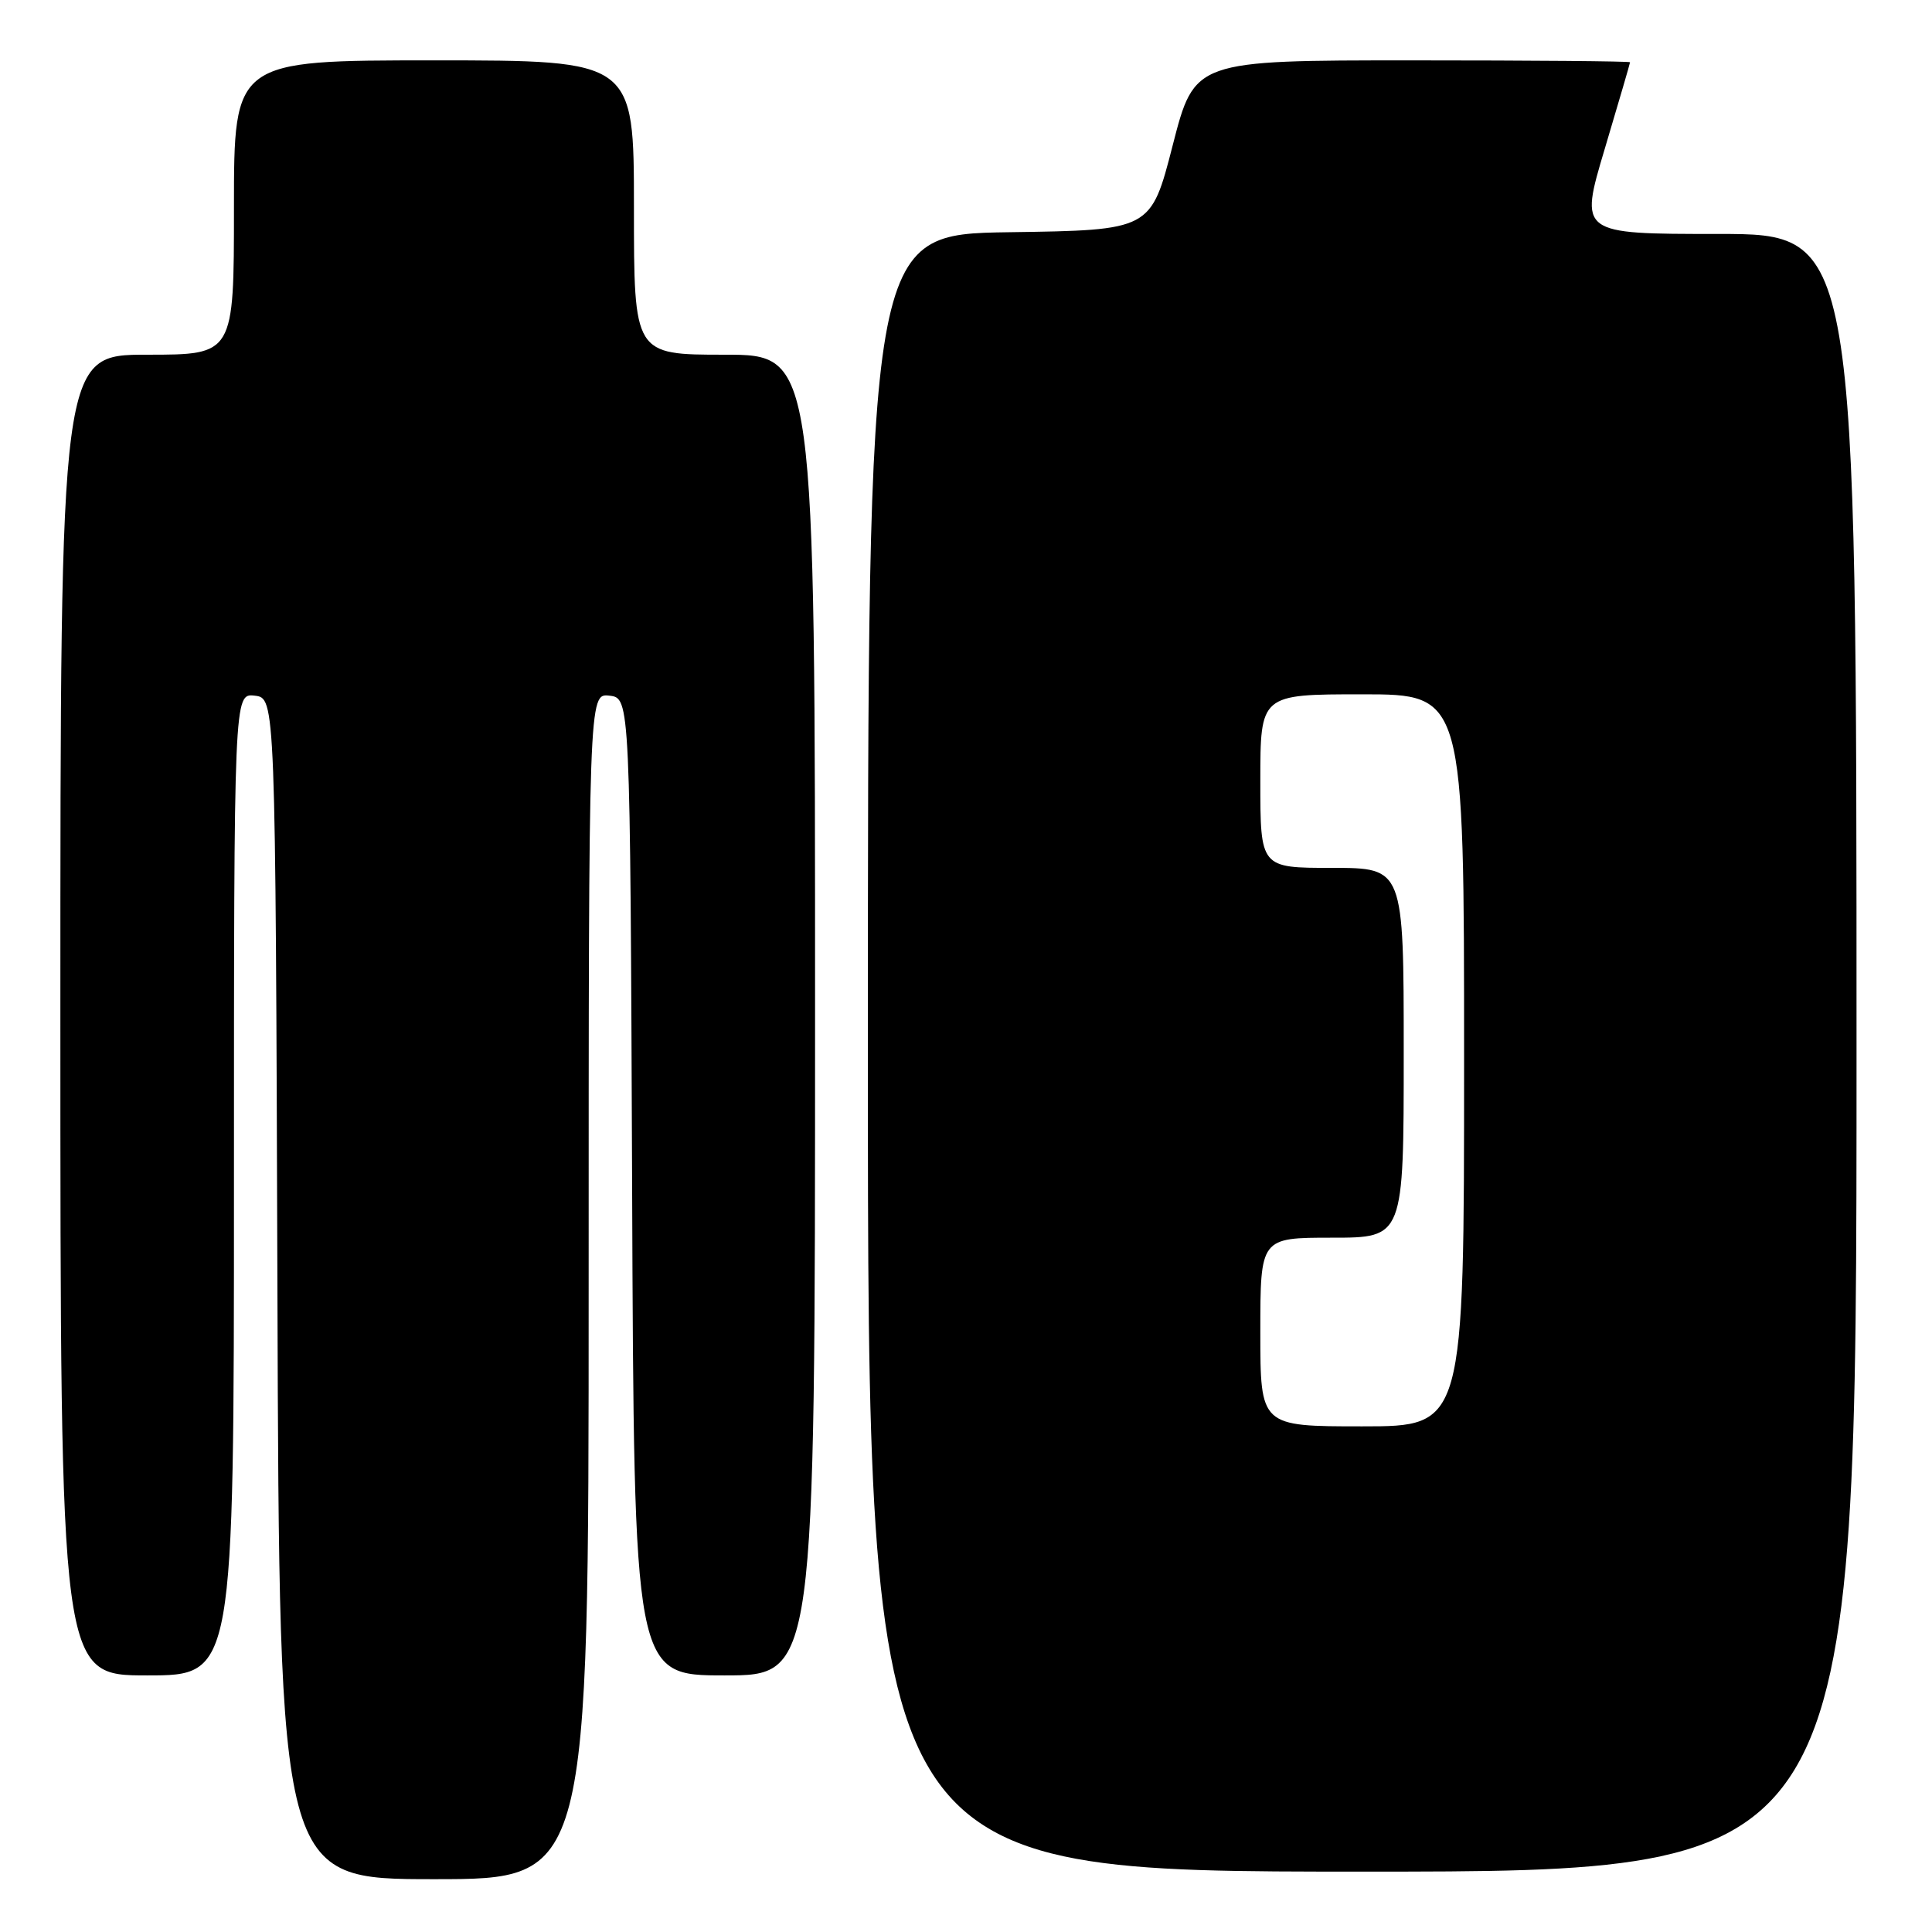 <?xml version="1.0" encoding="UTF-8" standalone="no"?>
<!DOCTYPE svg PUBLIC "-//W3C//DTD SVG 1.1//EN" "http://www.w3.org/Graphics/SVG/1.1/DTD/svg11.dtd" >
<svg xmlns="http://www.w3.org/2000/svg" xmlns:xlink="http://www.w3.org/1999/xlink" version="1.1" viewBox="0 0 256 256">
 <g >
 <path fill="currentColor"
d=" M 78.00 170.43 C 78.00 91.87 78.00 91.87 80.75 92.18 C 83.50 92.50 83.50 92.50 83.76 157.25 C 84.01 222.00 84.01 222.00 96.01 222.00 C 108.00 222.00 108.00 222.00 108.00 134.50 C 108.00 47.00 108.00 47.00 96.00 47.00 C 84.00 47.00 84.00 47.00 84.00 27.50 C 84.00 8.00 84.00 8.00 57.50 8.00 C 31.00 8.00 31.00 8.00 31.00 27.50 C 31.00 47.00 31.00 47.00 19.50 47.00 C 8.00 47.00 8.00 47.00 8.00 134.50 C 8.00 222.00 8.00 222.00 19.50 222.00 C 31.00 222.00 31.00 222.00 31.00 156.93 C 31.00 91.87 31.00 91.87 33.75 92.18 C 36.50 92.50 36.50 92.50 36.76 170.75 C 37.01 249.00 37.01 249.00 57.51 249.00 C 78.00 249.00 78.00 249.00 78.00 170.43 Z  M 246.00 139.50 C 246.00 31.00 246.00 31.00 227.64 31.00 C 209.27 31.00 209.27 31.00 212.63 19.75 C 214.47 13.56 215.99 8.39 215.99 8.25 C 216.00 8.11 203.01 8.00 187.14 8.00 C 158.28 8.00 158.28 8.00 155.39 19.25 C 152.50 30.50 152.50 30.50 133.75 30.77 C 115.00 31.04 115.00 31.04 115.00 139.52 C 115.00 248.00 115.00 248.00 180.50 248.00 C 246.00 248.00 246.00 248.00 246.00 139.50 Z  M 167.00 176.50 C 167.00 164.00 167.00 164.00 176.50 164.00 C 186.00 164.00 186.00 164.00 186.00 139.50 C 186.00 115.00 186.00 115.00 176.50 115.00 C 167.00 115.00 167.00 115.00 167.00 103.50 C 167.00 92.00 167.00 92.00 180.50 92.00 C 194.00 92.00 194.00 92.00 194.00 140.50 C 194.00 189.00 194.00 189.00 180.50 189.00 C 167.00 189.00 167.00 189.00 167.00 176.50 Z "/>
</g>
</svg>